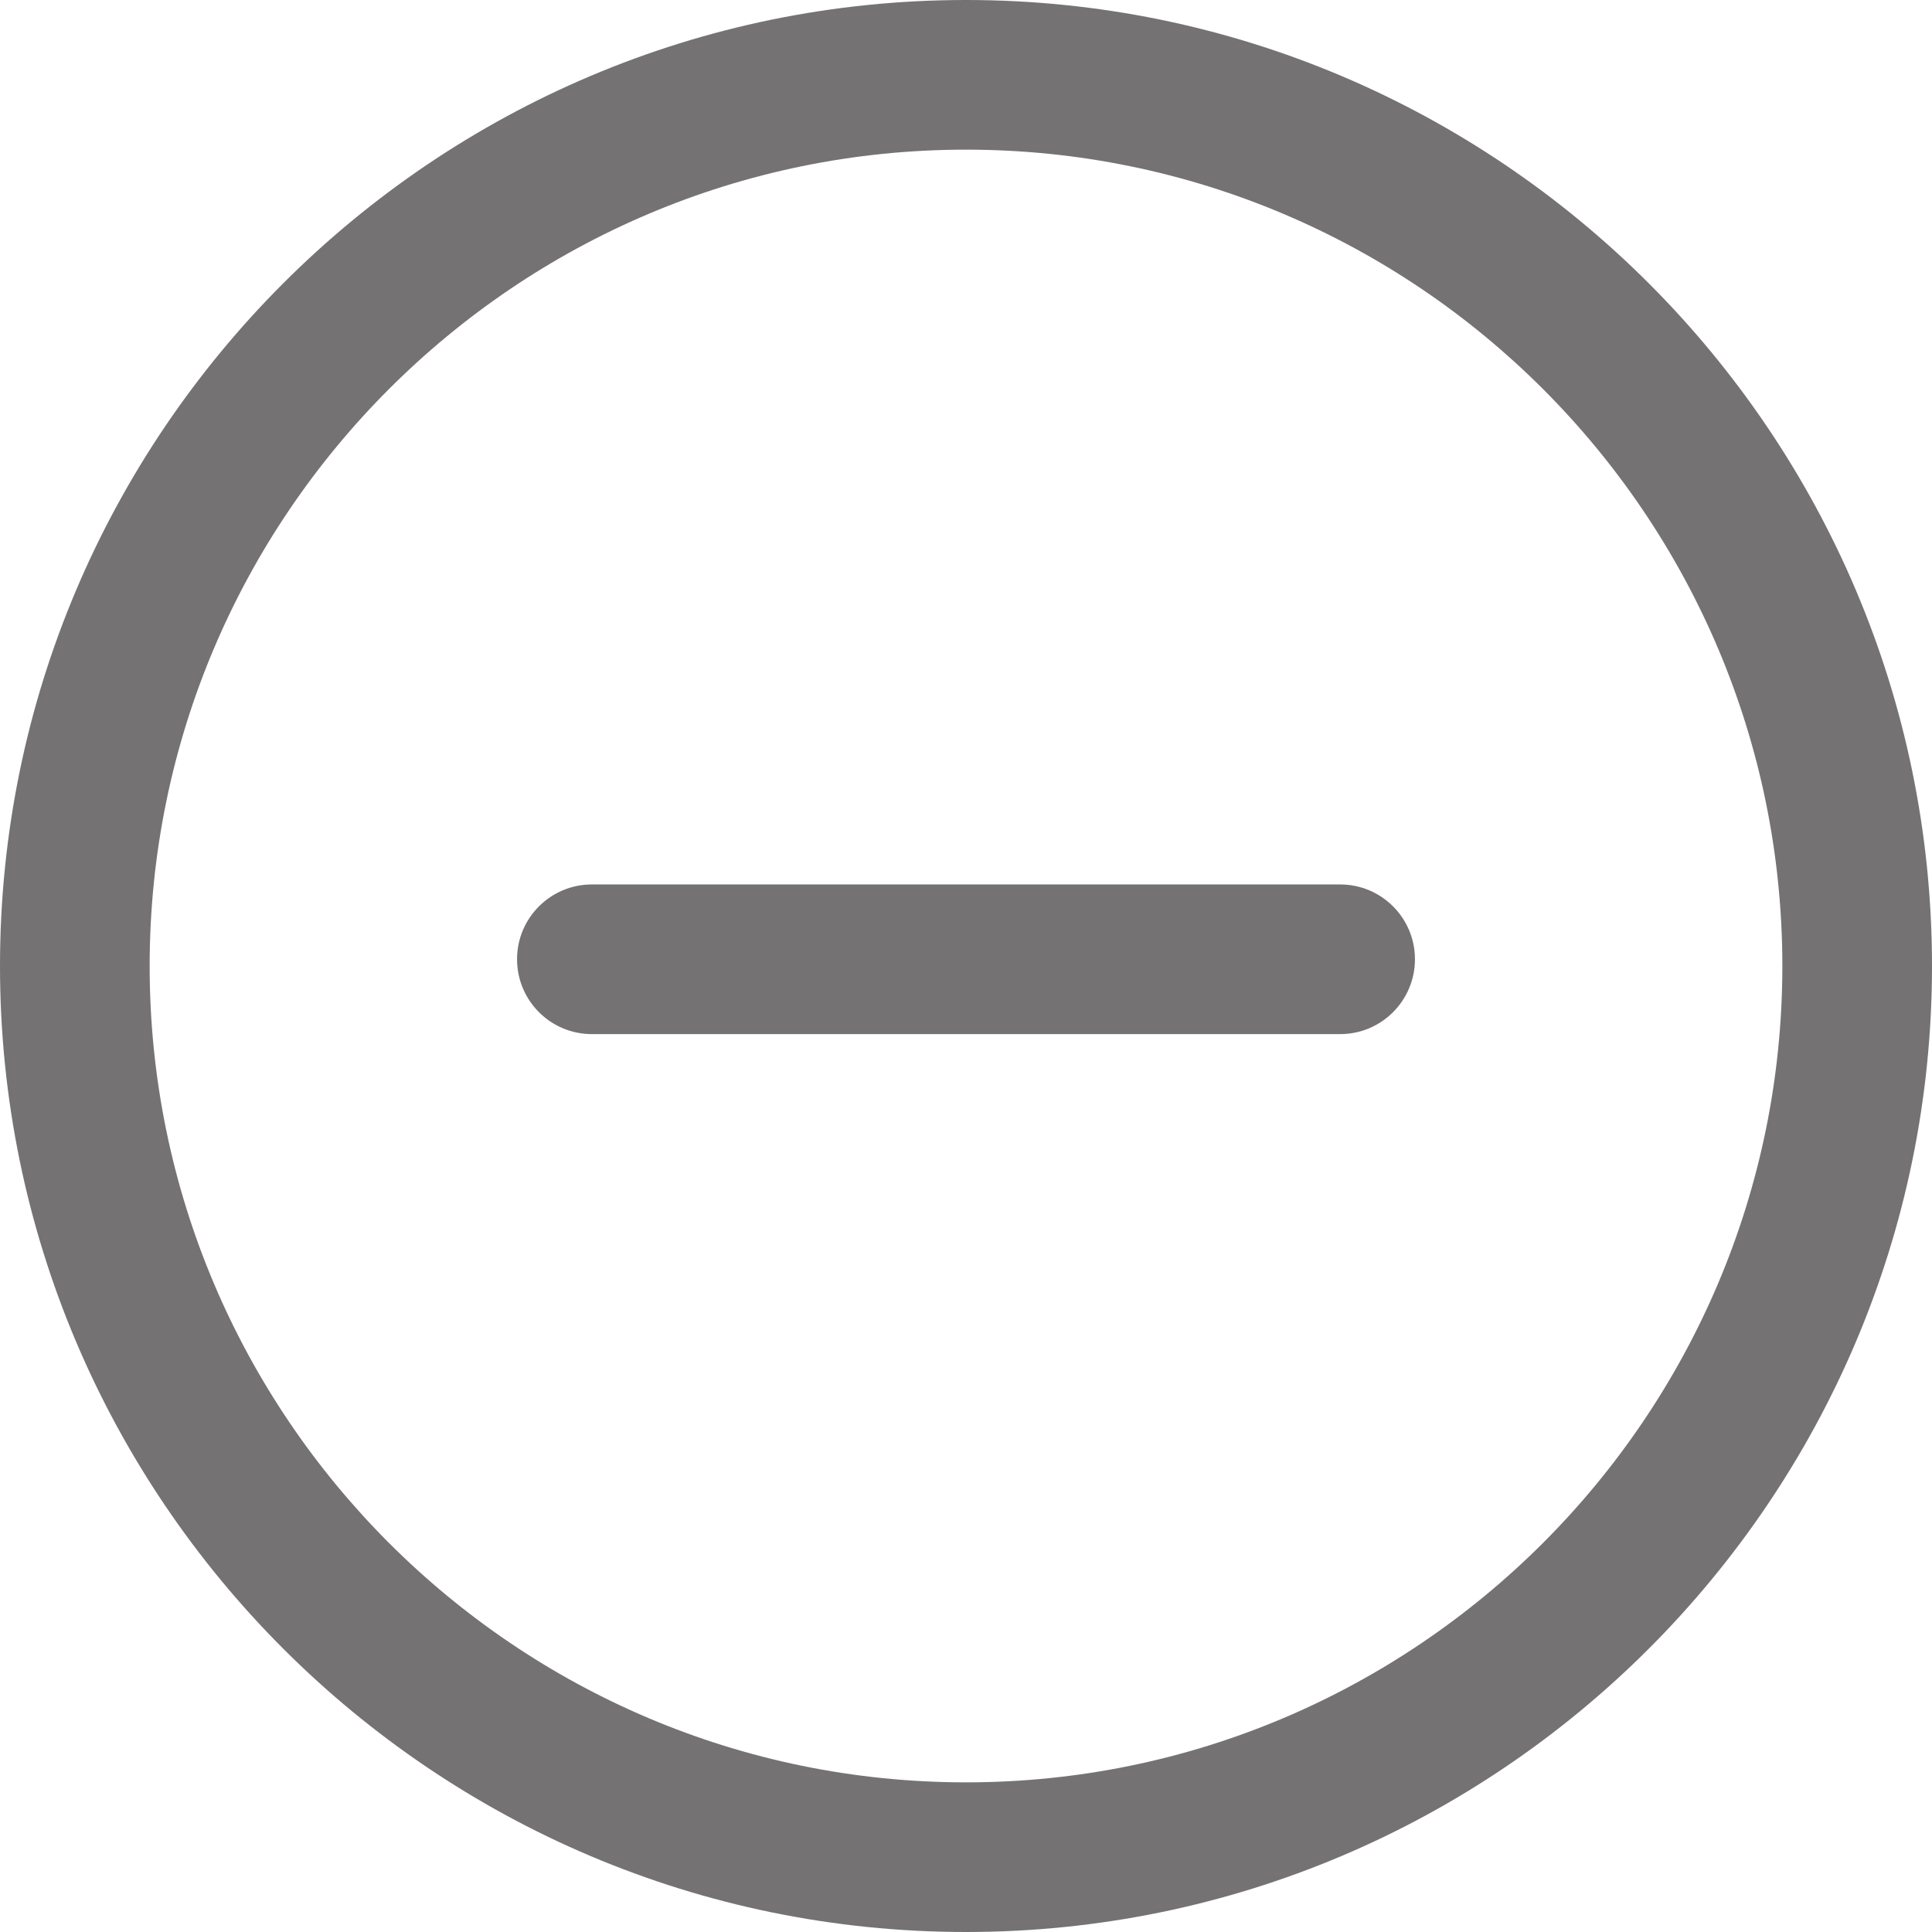 <svg width="18" height="18" viewBox="0 0 24 24" fill="none" xmlns="http://www.w3.org/2000/svg">
<path d="M12 0C5.384 0 0 5.383 0 12C0 18.617 5.384 24 12 24C18.617 24 24 18.617 24 12C24 5.383 18.616 0 12 0ZM12 22.141C6.408 22.141 1.859 17.592 1.859 12C1.859 6.408 6.408 1.859 12 1.859C17.592 1.859 22.141 6.408 22.141 12C22.141 17.592 17.592 22.141 12 22.141Z" fill="#757273"/>
<path d="M16.648 10.987H7.352C6.839 10.987 6.423 11.403 6.423 11.916C6.423 12.43 6.839 12.846 7.352 12.846H16.648C17.161 12.846 17.577 12.43 17.577 11.916C17.577 11.403 17.161 10.987 16.648 10.987Z" fill="#757273"/>
</svg>
